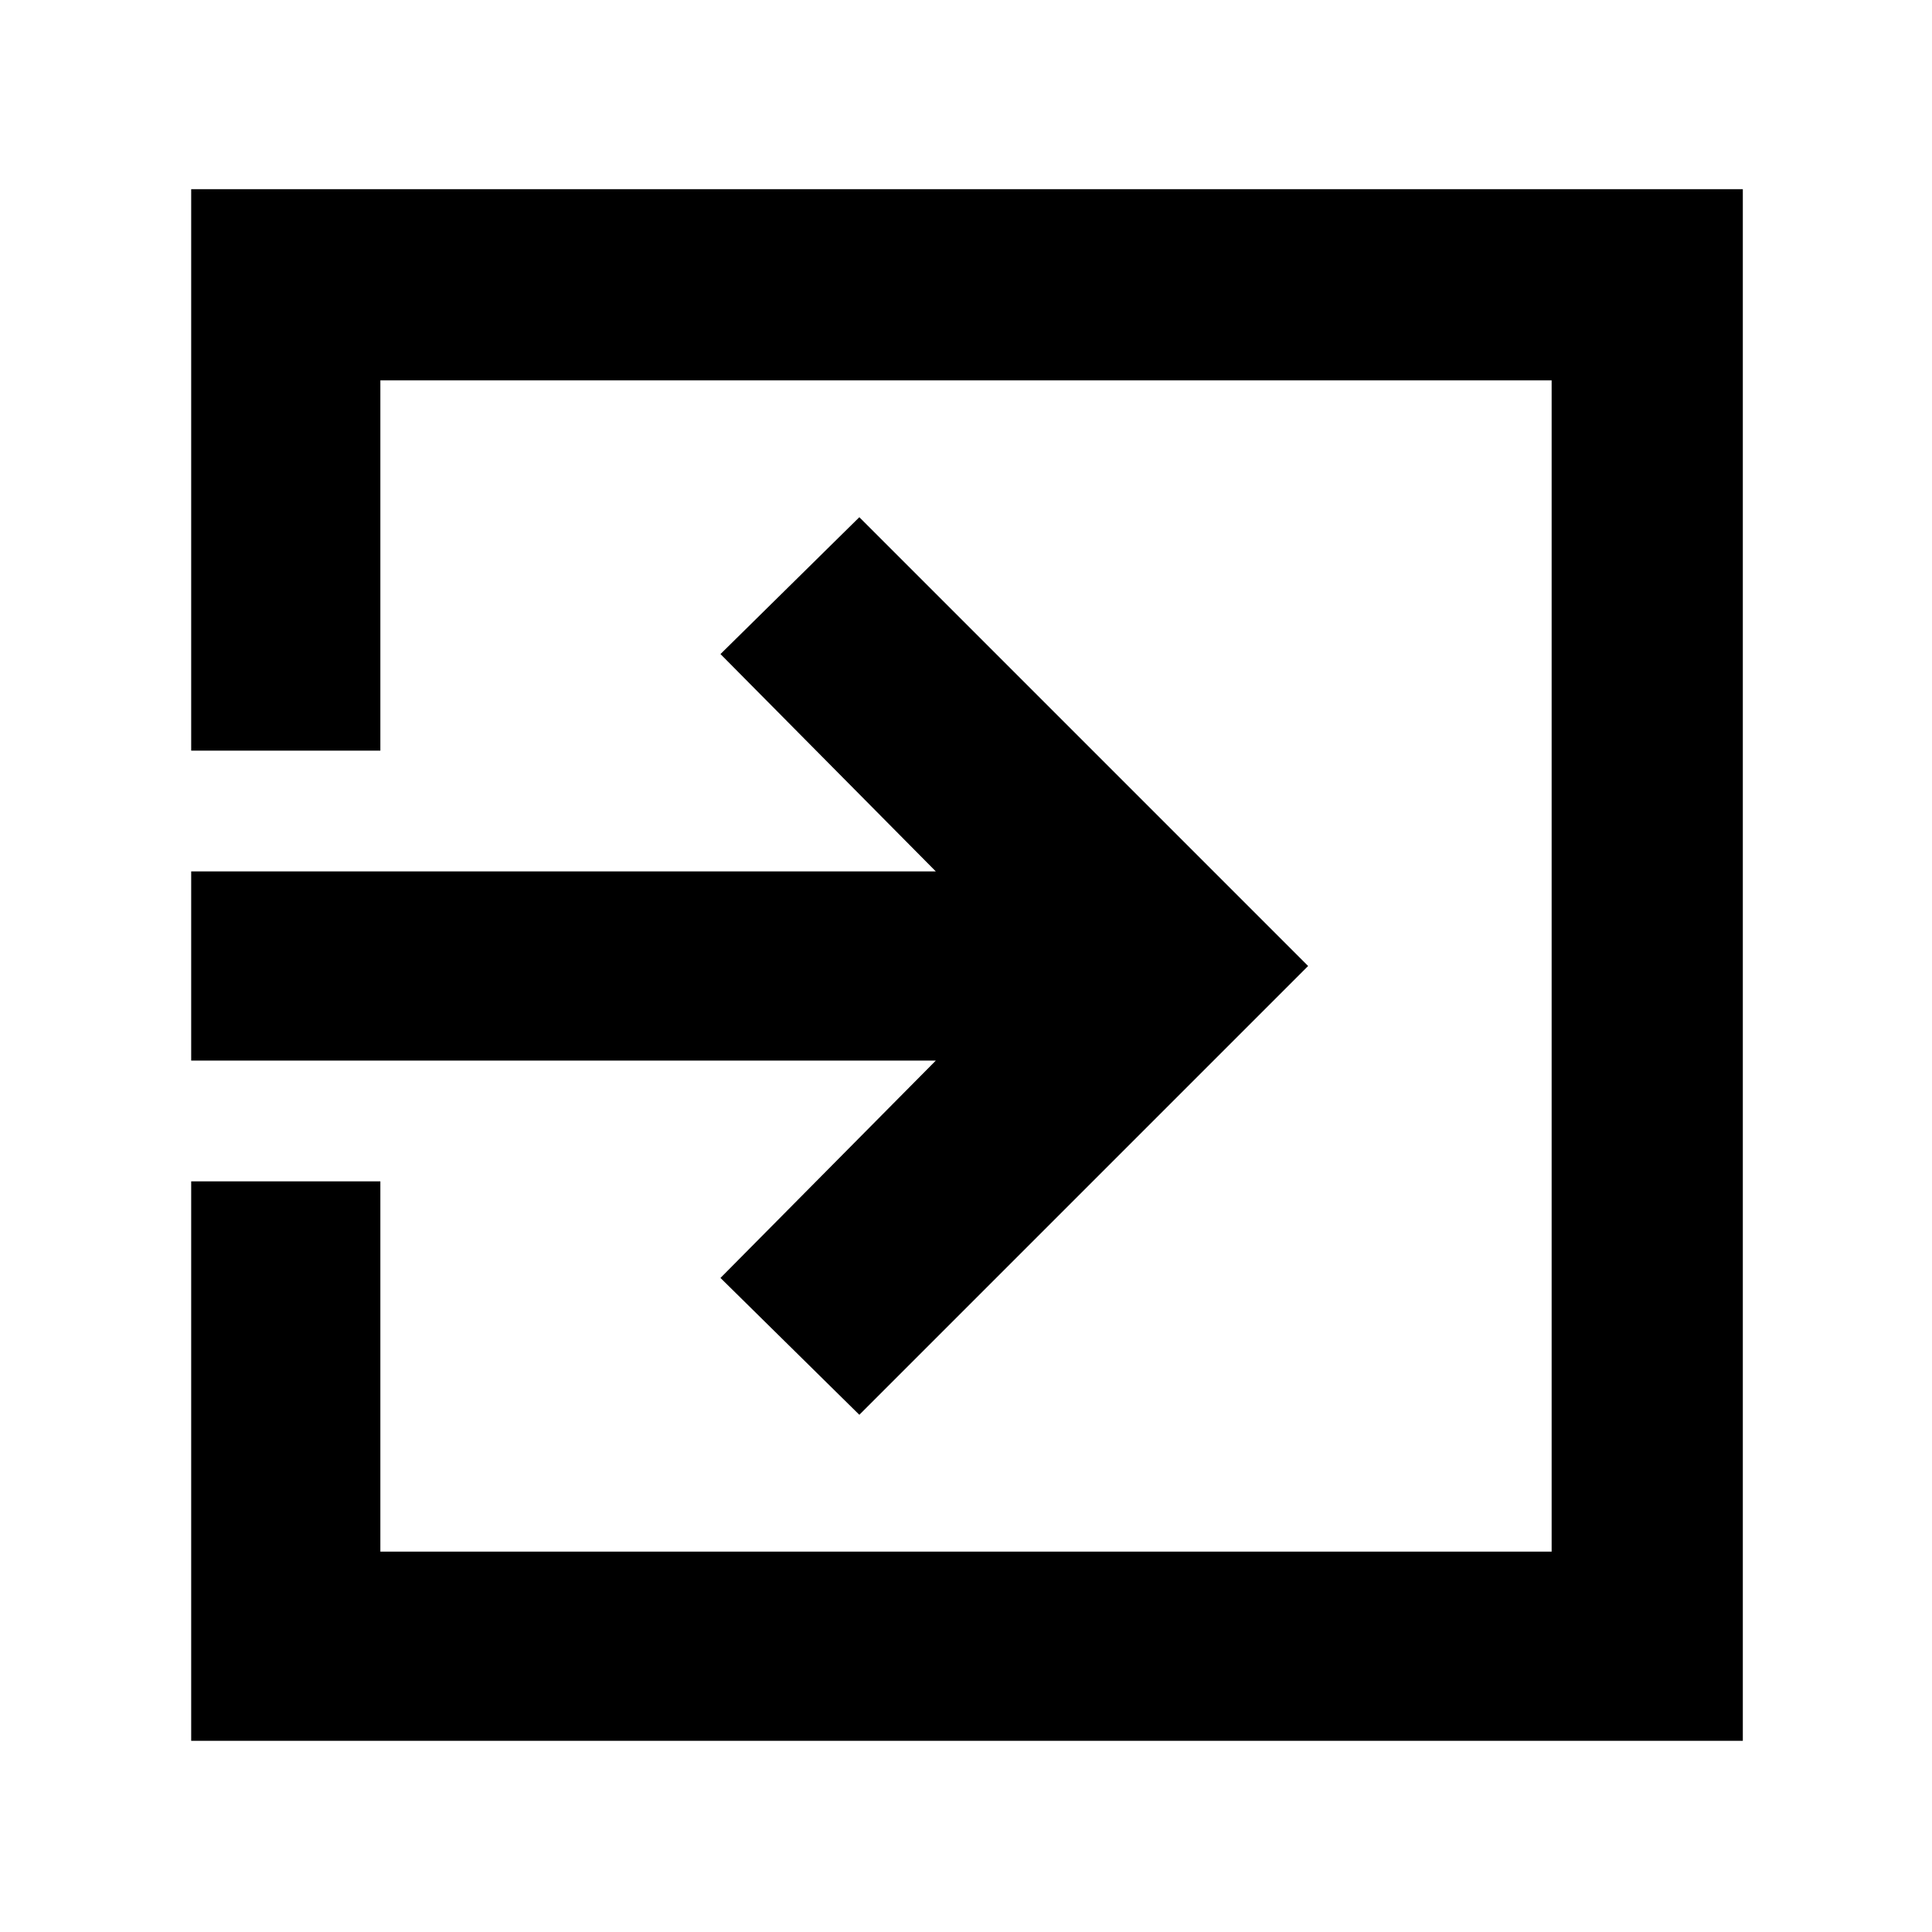<svg xmlns="http://www.w3.org/2000/svg" width="48" height="48" viewBox="0 -960 960 960"><path d="M95-95v-278h94v184h582v-582H189v184H95v-279h771v771H95Zm332-162-69-68 107-108H95v-94h370L358-635l69-68 223 223-223 223Z"/></svg>